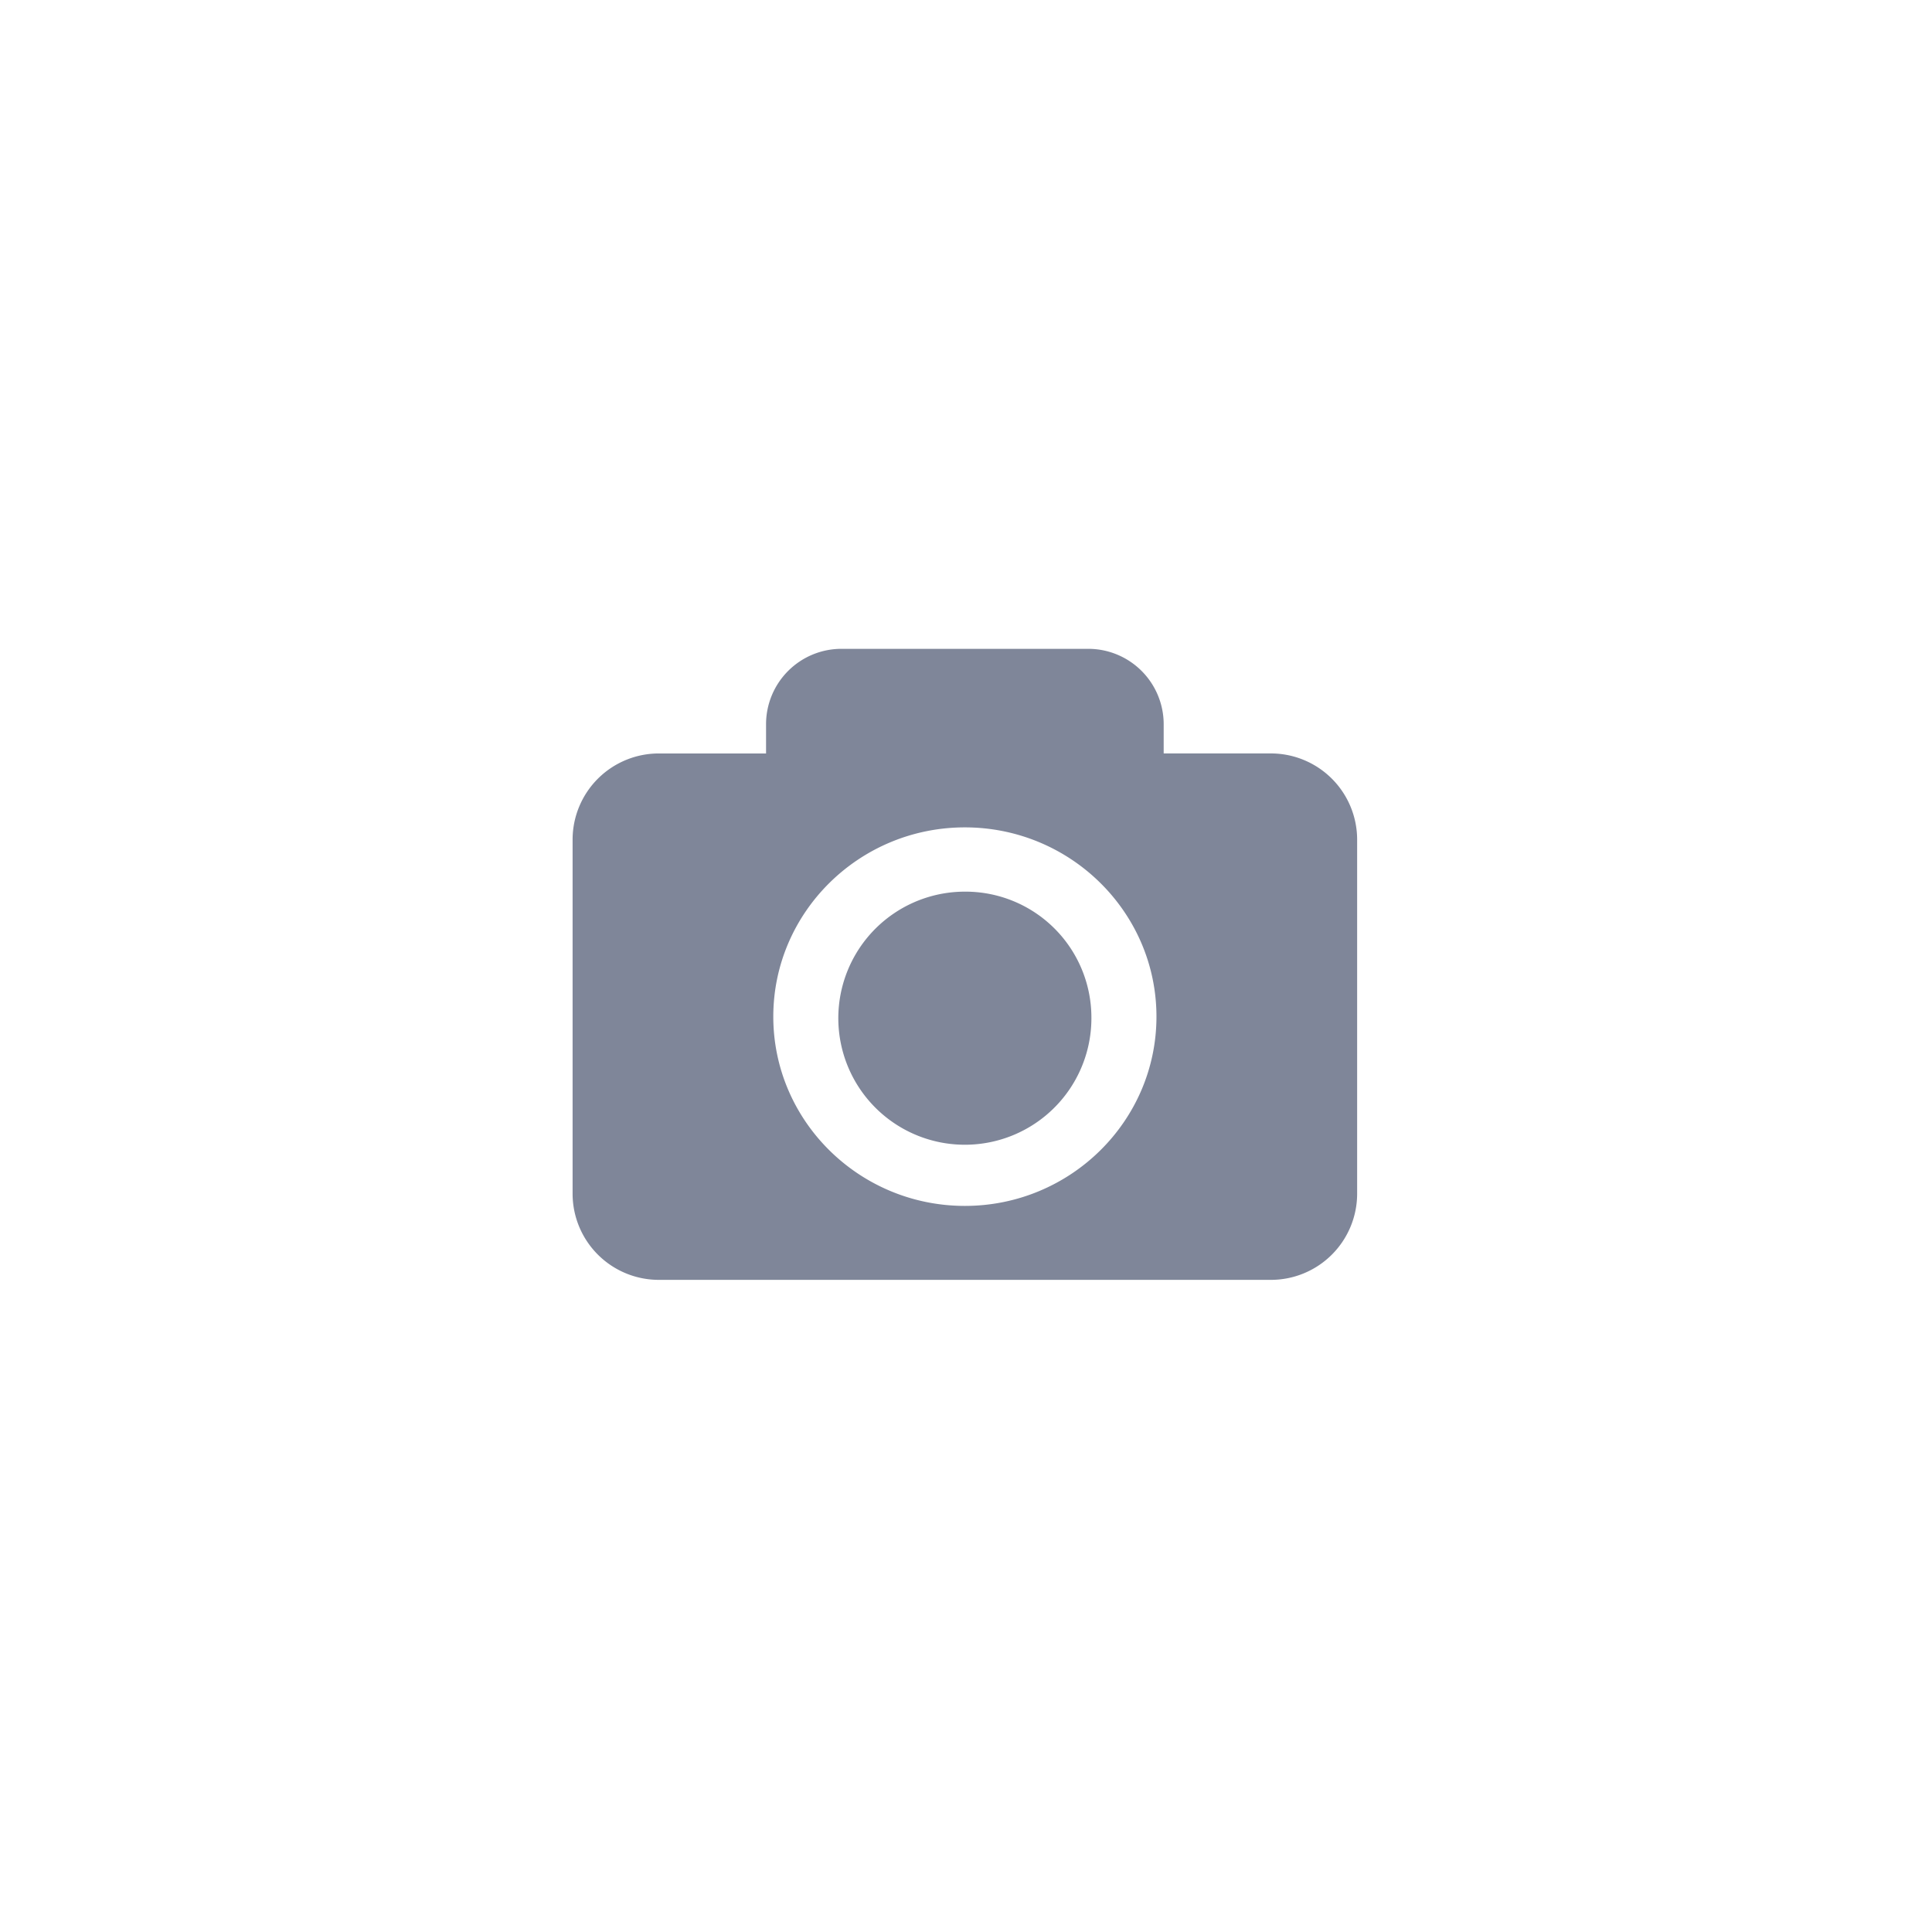 <svg xmlns="http://www.w3.org/2000/svg" xmlns:xlink="http://www.w3.org/1999/xlink" width="400" height="400" viewBox="0 0 400 400">
  <rect x="0" y="0" width="400" height="400" fill="#333333" stroke="none"/>
  <defs>
    <clipPath id="clip-Artboard_2">
      <rect width="400" height="400"/>
    </clipPath>
  </defs>
  <g id="Artboard_2" data-name="Artboard – 2" clip-path="url(#clip-Artboard_2)">
    <rect width="400" height="400" fill="#fff"/>
    <path id="iconUpload" d="M107.55,77.094a26.2,26.2,0,1,1-26.2-25.878A26.067,26.067,0,0,1,107.55,77.094Zm55.019-36.745v73.5a17.854,17.854,0,0,1-17.961,17.742H18.1A17.854,17.854,0,0,1,.138,113.848v-73.5A17.854,17.854,0,0,1,18.1,22.606H40.191V16.467A15.618,15.618,0,0,1,55.907.942H106.8a15.619,15.619,0,0,1,15.716,15.525V22.6h22.092A17.86,17.86,0,0,1,162.569,40.349ZM121.02,77.094c0-21.606-17.795-39.185-39.667-39.185S41.691,55.488,41.691,77.094s17.795,39.185,39.663,39.185S121.02,98.7,121.02,77.094Z" transform="translate(118.412 133.391)" fill="#7f8699"/>
  </g>
</svg>
